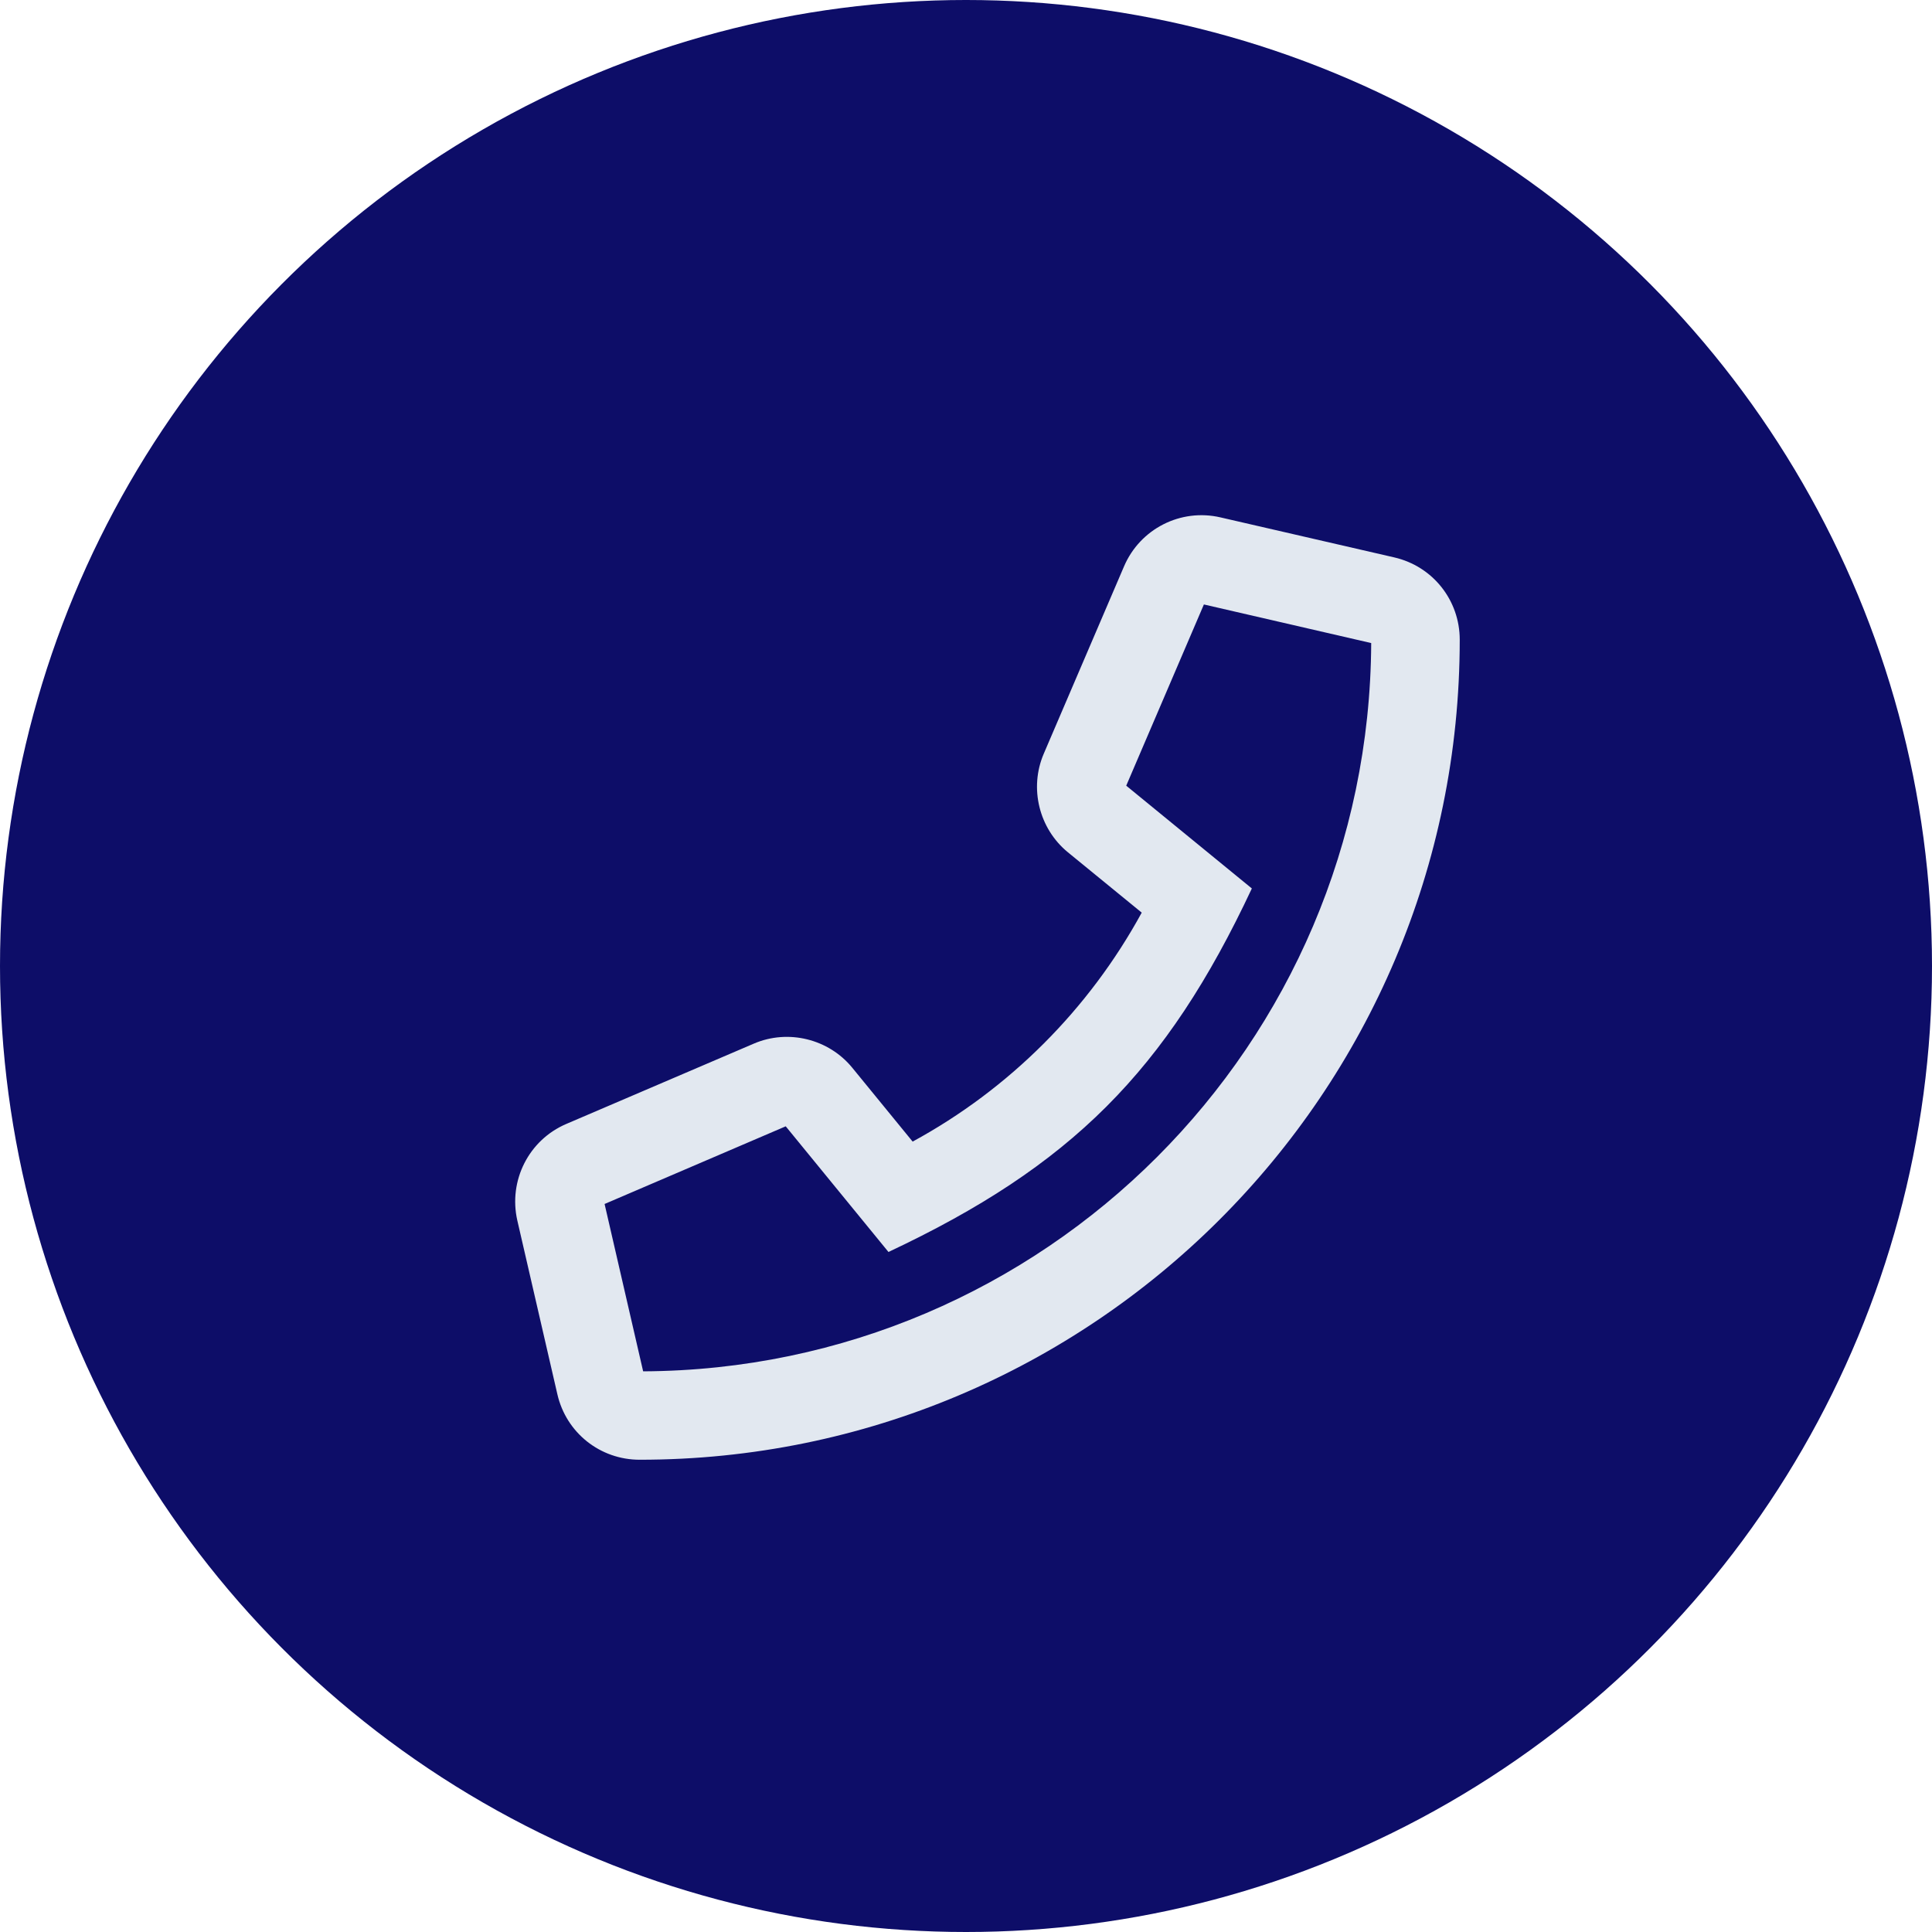 <svg width="45" height="45" viewBox="0 0 45 45" fill="none" xmlns="http://www.w3.org/2000/svg">
<circle cx="22.5" cy="22.5" r="22.5" fill="#0D0D68"/>
<path d="M32.475 12.983L28.427 12.051C27.5 11.836 26.554 12.317 26.18 13.194L24.311 17.556C23.968 18.356 24.2 19.301 24.874 19.852L26.593 21.257C25.364 23.509 23.508 25.366 21.257 26.59L19.852 24.871C19.302 24.197 18.357 23.965 17.558 24.308L13.192 26.178C12.316 26.552 11.839 27.497 12.049 28.426L12.982 32.474C13.188 33.373 13.979 34 14.898 34C25.42 34.004 34 25.482 34 14.9C34 13.981 33.373 13.19 32.475 12.983ZM14.98 31.941L14.082 28.043L18.301 26.234L20.694 29.161C24.939 27.166 27.164 24.949 29.158 20.694L26.232 18.3L28.041 14.079L31.938 14.978C31.895 24.33 24.329 31.898 14.98 31.941Z" fill="#E2E8F0"/>
</svg>

